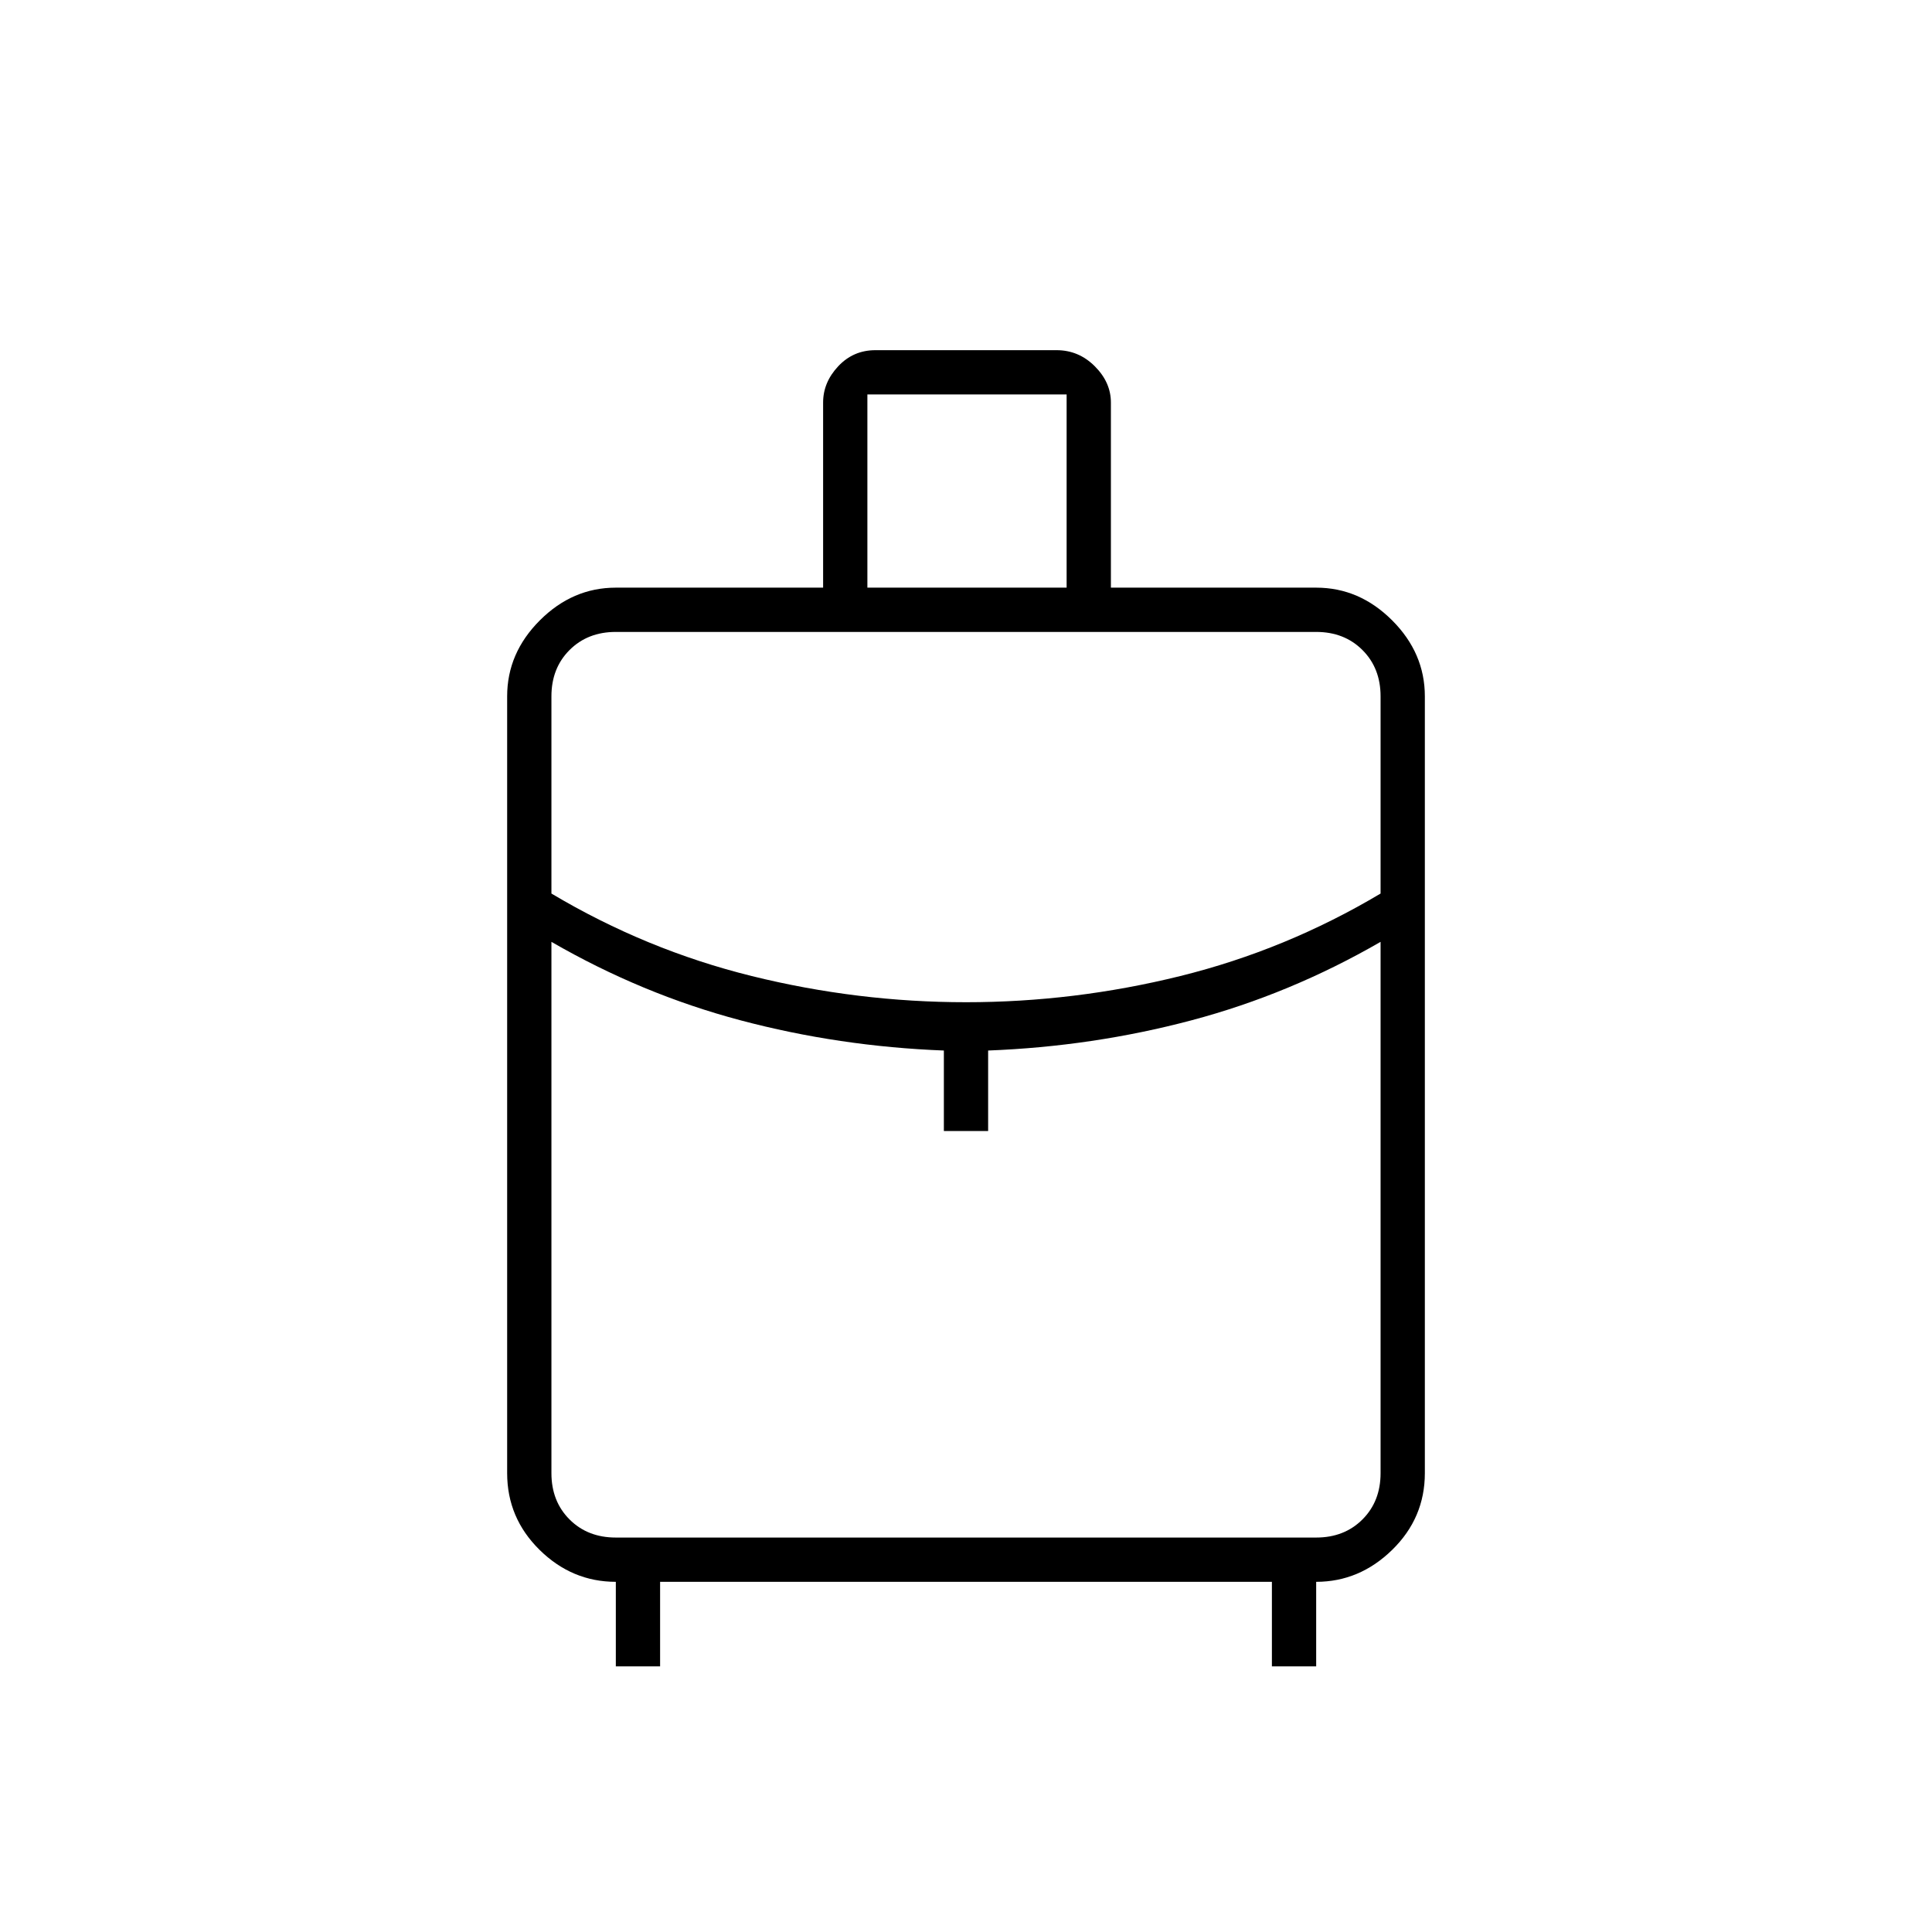 <svg xmlns="http://www.w3.org/2000/svg" height="48" viewBox="0 -960 960 960" width="48"><path d="M306-132v-42q-21.75 0-37.87-15.86Q252-205.73 252-228v-386q0-21.5 16.25-37.75T306-668h103v-92q0-10 7.5-18t18.5-8h90q11 0 19 8t8 18v92h102q21.5 0 37.75 16.25T708-614v386q0 22.27-16.25 38.14Q675.5-174 654-174v42h-22v-42H328v42h-22Zm125-536h99v-96h-99v96Zm49 206q53.87 0 106.44-13Q639-488 686-516v-98q0-14-9-23t-23-9H306q-14 0-23 9t-9 23v98q47 28 99.56 41 52.57 13 106.44 13Zm-11 64v-40q-52-2-101-15t-94-39v264q0 14 9 23t23 9h348q14 0 23-9t9-23v-264q-45 26-94 39t-101 15v40h-22Zm11 0Zm0-64Zm0-30Z"/></svg>